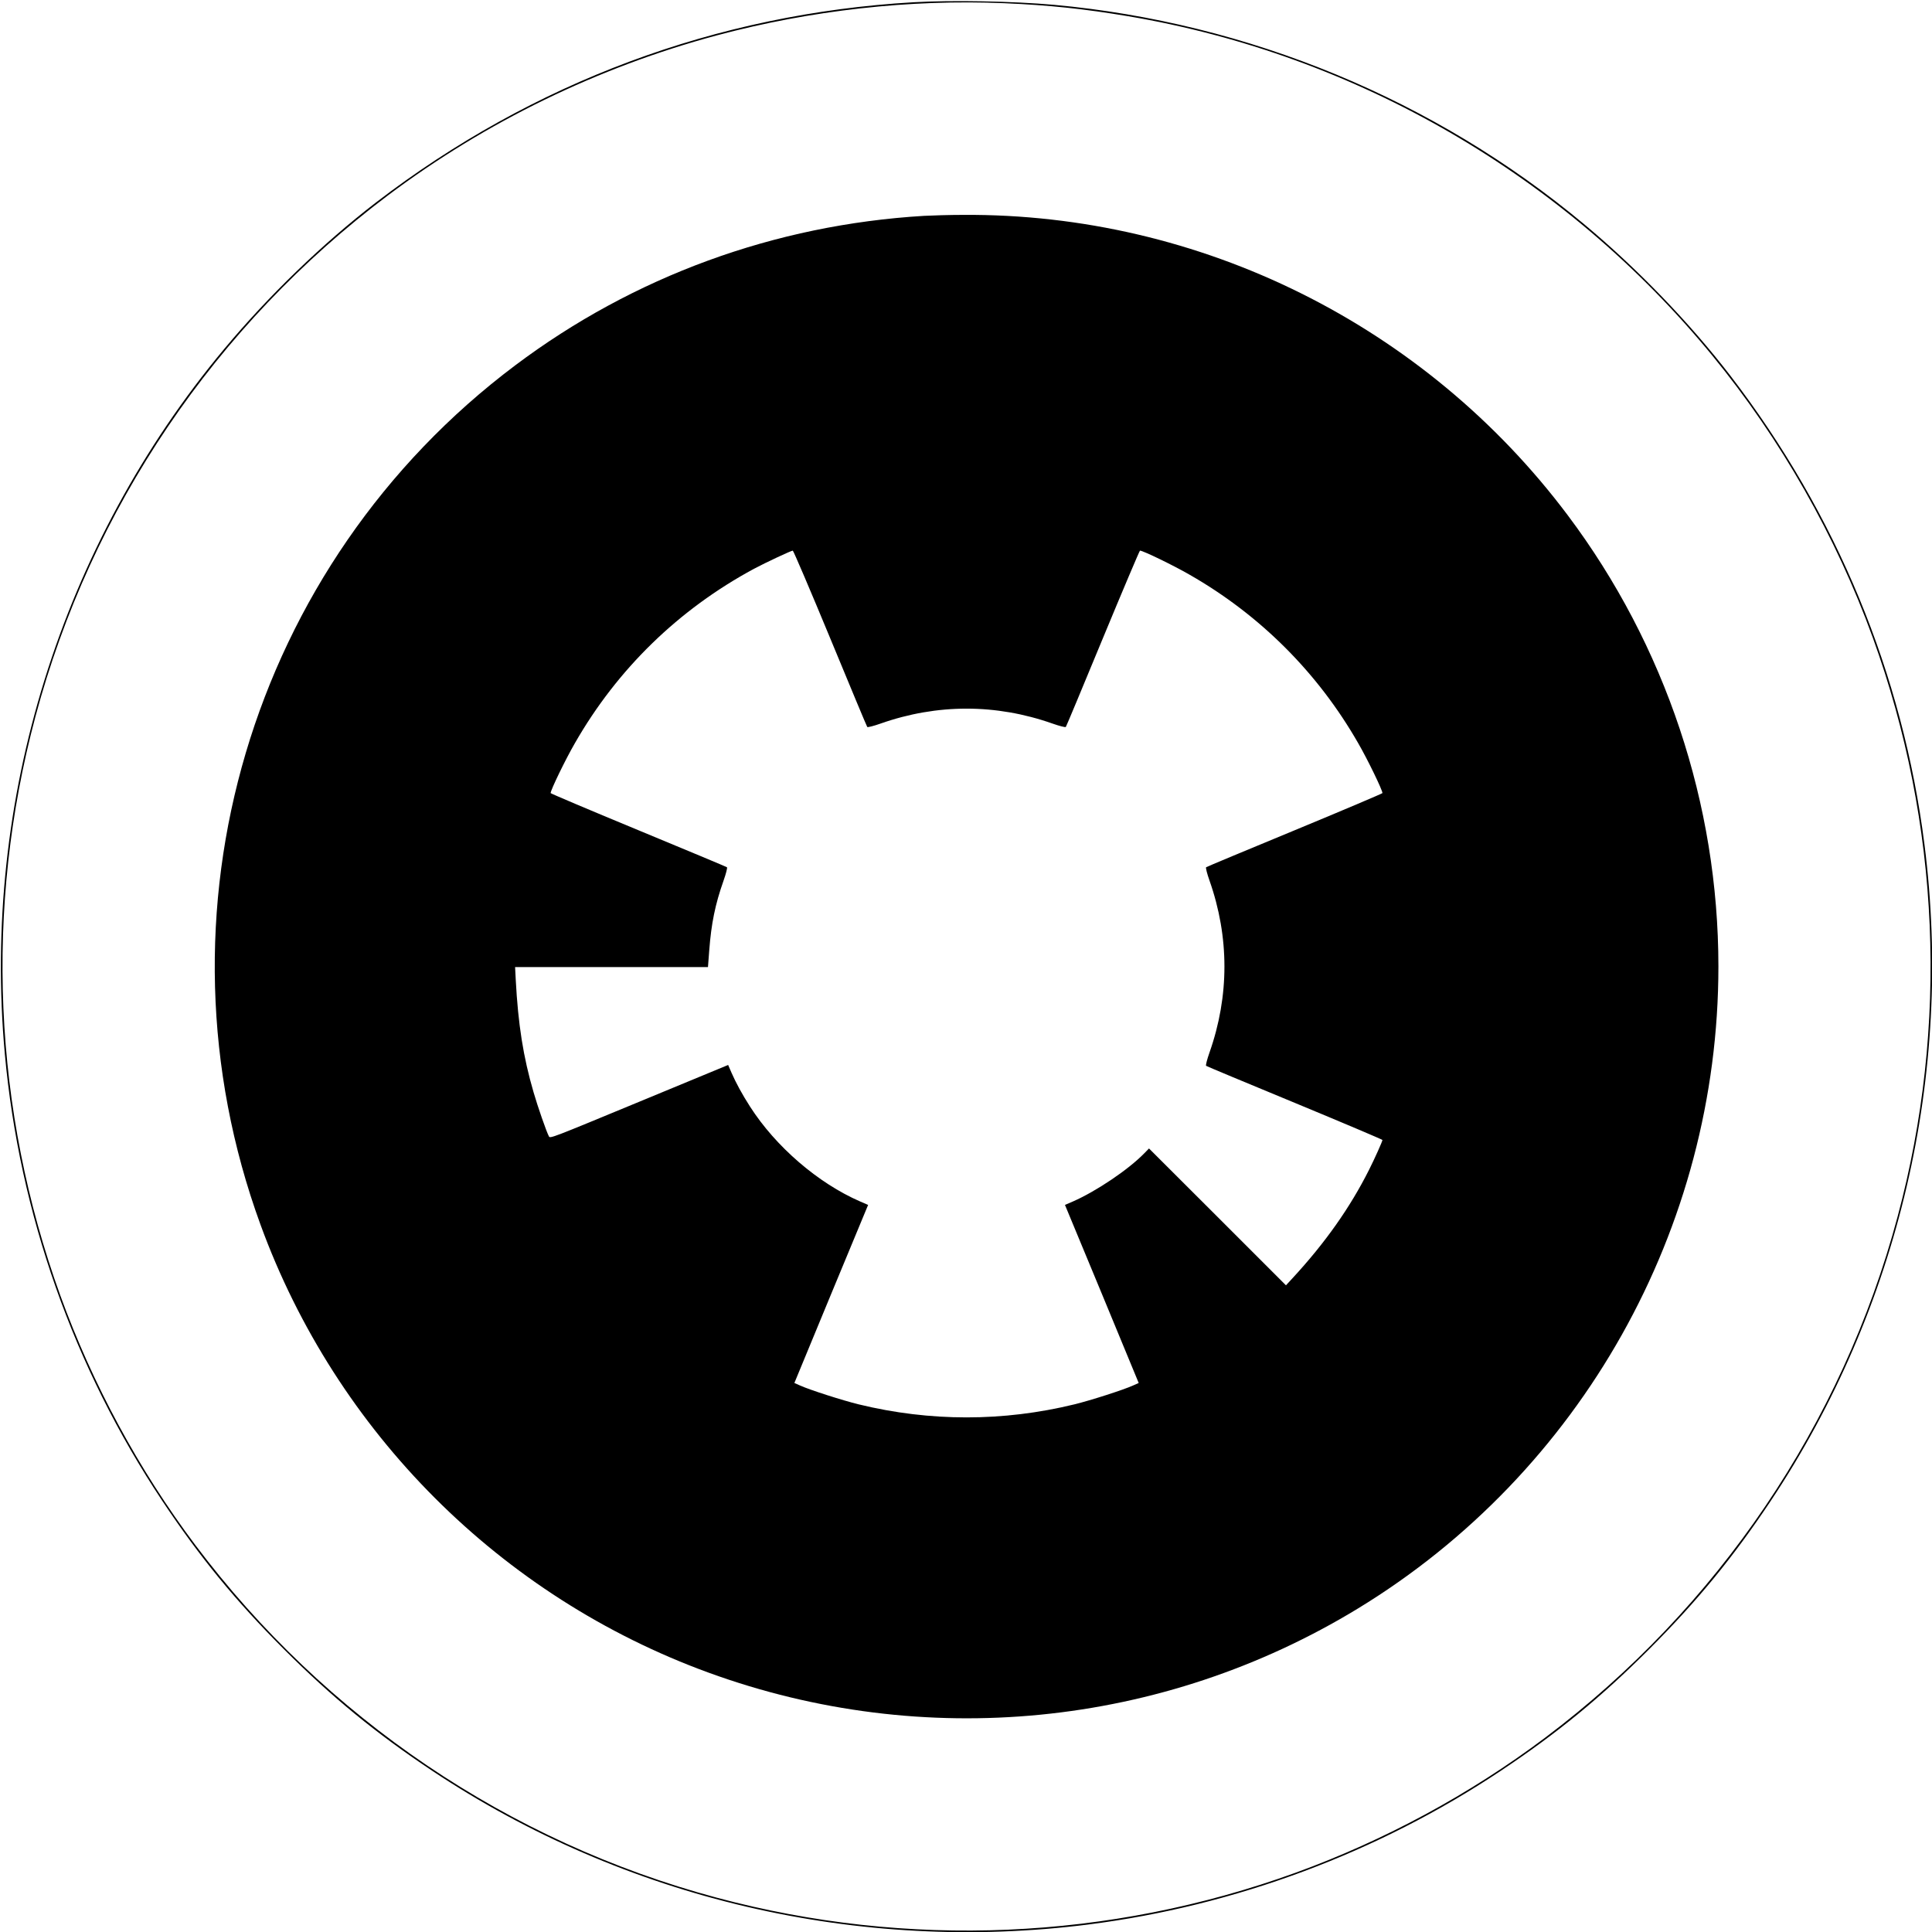 <?xml version="1.0" standalone="no"?>
<!DOCTYPE svg PUBLIC "-//W3C//DTD SVG 20010904//EN"
 "http://www.w3.org/TR/2001/REC-SVG-20010904/DTD/svg10.dtd">
<svg version="1.0" xmlns="http://www.w3.org/2000/svg"
 width="1800pt" height="1800pt" viewBox="0 0 1800 1800"
 preserveAspectRatio="xMidYMid meet">
<g transform="translate(0,1800) scale(0.1,-0.1)"
fill="#000000" stroke="none">
<path d="M8510 17979 c-1834 -106 -3549 -746 -5008 -1866 -494 -380 -999 -867
-1414 -1365 -1519 -1821 -2259 -4200 -2043 -6568 136 -1489 642 -2924 1467
-4163 349 -524 686 -935 1133 -1382 447 -447 858 -784 1382 -1133 1793 -1194
3972 -1704 6114 -1432 1372 175 2695 668 3842 1432 524 349 935 686 1382 1133
447 447 784 858 1133 1382 1194 1793 1704 3972 1432 6114 -202 1589 -820 3081
-1807 4367 -380 494 -867 999 -1365 1414 -1390 1160 -3125 1877 -4938 2043
-381 34 -951 45 -1310 24z m850 -9 c417 -18 745 -53 1150 -121 2128 -358 4071
-1487 5445 -3164 636 -776 1150 -1680 1493 -2625 628 -1733 709 -3612 232
-5393 -519 -1937 -1675 -3646 -3285 -4857 -703 -528 -1497 -957 -2325 -1258
-1733 -628 -3612 -709 -5393 -232 -1937 519 -3646 1675 -4857 3285 -528 703
-957 1497 -1258 2325 -628 1733 -709 3612 -232 5393 519 1937 1675 3646 3285
4857 910 684 1961 1195 3062 1490 875 234 1804 338 2683 300z"/>
<path d="M8610 15989 c-1392 -83 -2707 -564 -3810 -1393 -2469 -1854 -3433
-5104 -2373 -8006 706 -1935 2238 -3467 4173 -4173 2005 -732 4229 -513 6050
596 2082 1268 3360 3543 3360 5982 0 1513 -494 2993 -1404 4205 -1328 1770
-3424 2812 -5631 2798 -126 0 -291 -5 -365 -9z m-875 -3936 c186 -450 341
-822 345 -826 5 -5 60 9 125 32 526 185 1074 185 1600 0 65 -23 120 -37 125
-32 4 4 159 376 345 826 186 449 342 817 346 817 28 0 313 -138 465 -226 655
-375 1193 -913 1568 -1568 88 -152 226 -437 226 -465 0 -4 -368 -160 -817
-346 -450 -186 -822 -341 -826 -345 -5 -5 9 -60 32 -125 185 -526 185 -1074 0
-1600 -23 -65 -37 -120 -32 -125 4 -4 376 -159 826 -345 449 -186 817 -342
817 -346 0 -12 -73 -175 -124 -276 -177 -353 -410 -683 -715 -1013 l-60 -65
-638 638 -638 637 -45 -46 c-147 -151 -447 -353 -664 -448 l-74 -32 344 -829
343 -830 -52 -23 c-90 -41 -396 -139 -547 -176 -665 -162 -1345 -162 -2010 0
-151 37 -457 135 -547 176 l-52 23 343 830 344 829 -74 32 c-393 171 -787 511
-1026 884 -71 110 -132 222 -172 314 l-32 74 -829 -343 c-817 -338 -830 -344
-841 -322 -23 43 -105 279 -143 411 -96 328 -144 633 -166 1049 l-6 117 899 0
898 0 12 158 c19 249 55 426 133 647 23 65 37 120 32 125 -4 4 -376 159 -825
345 -450 186 -818 342 -818 346 0 28 138 313 226 465 395 690 966 1246 1669
1625 109 58 344 168 361 169 6 0 163 -368 349 -817z"/>
</g>
</svg>
